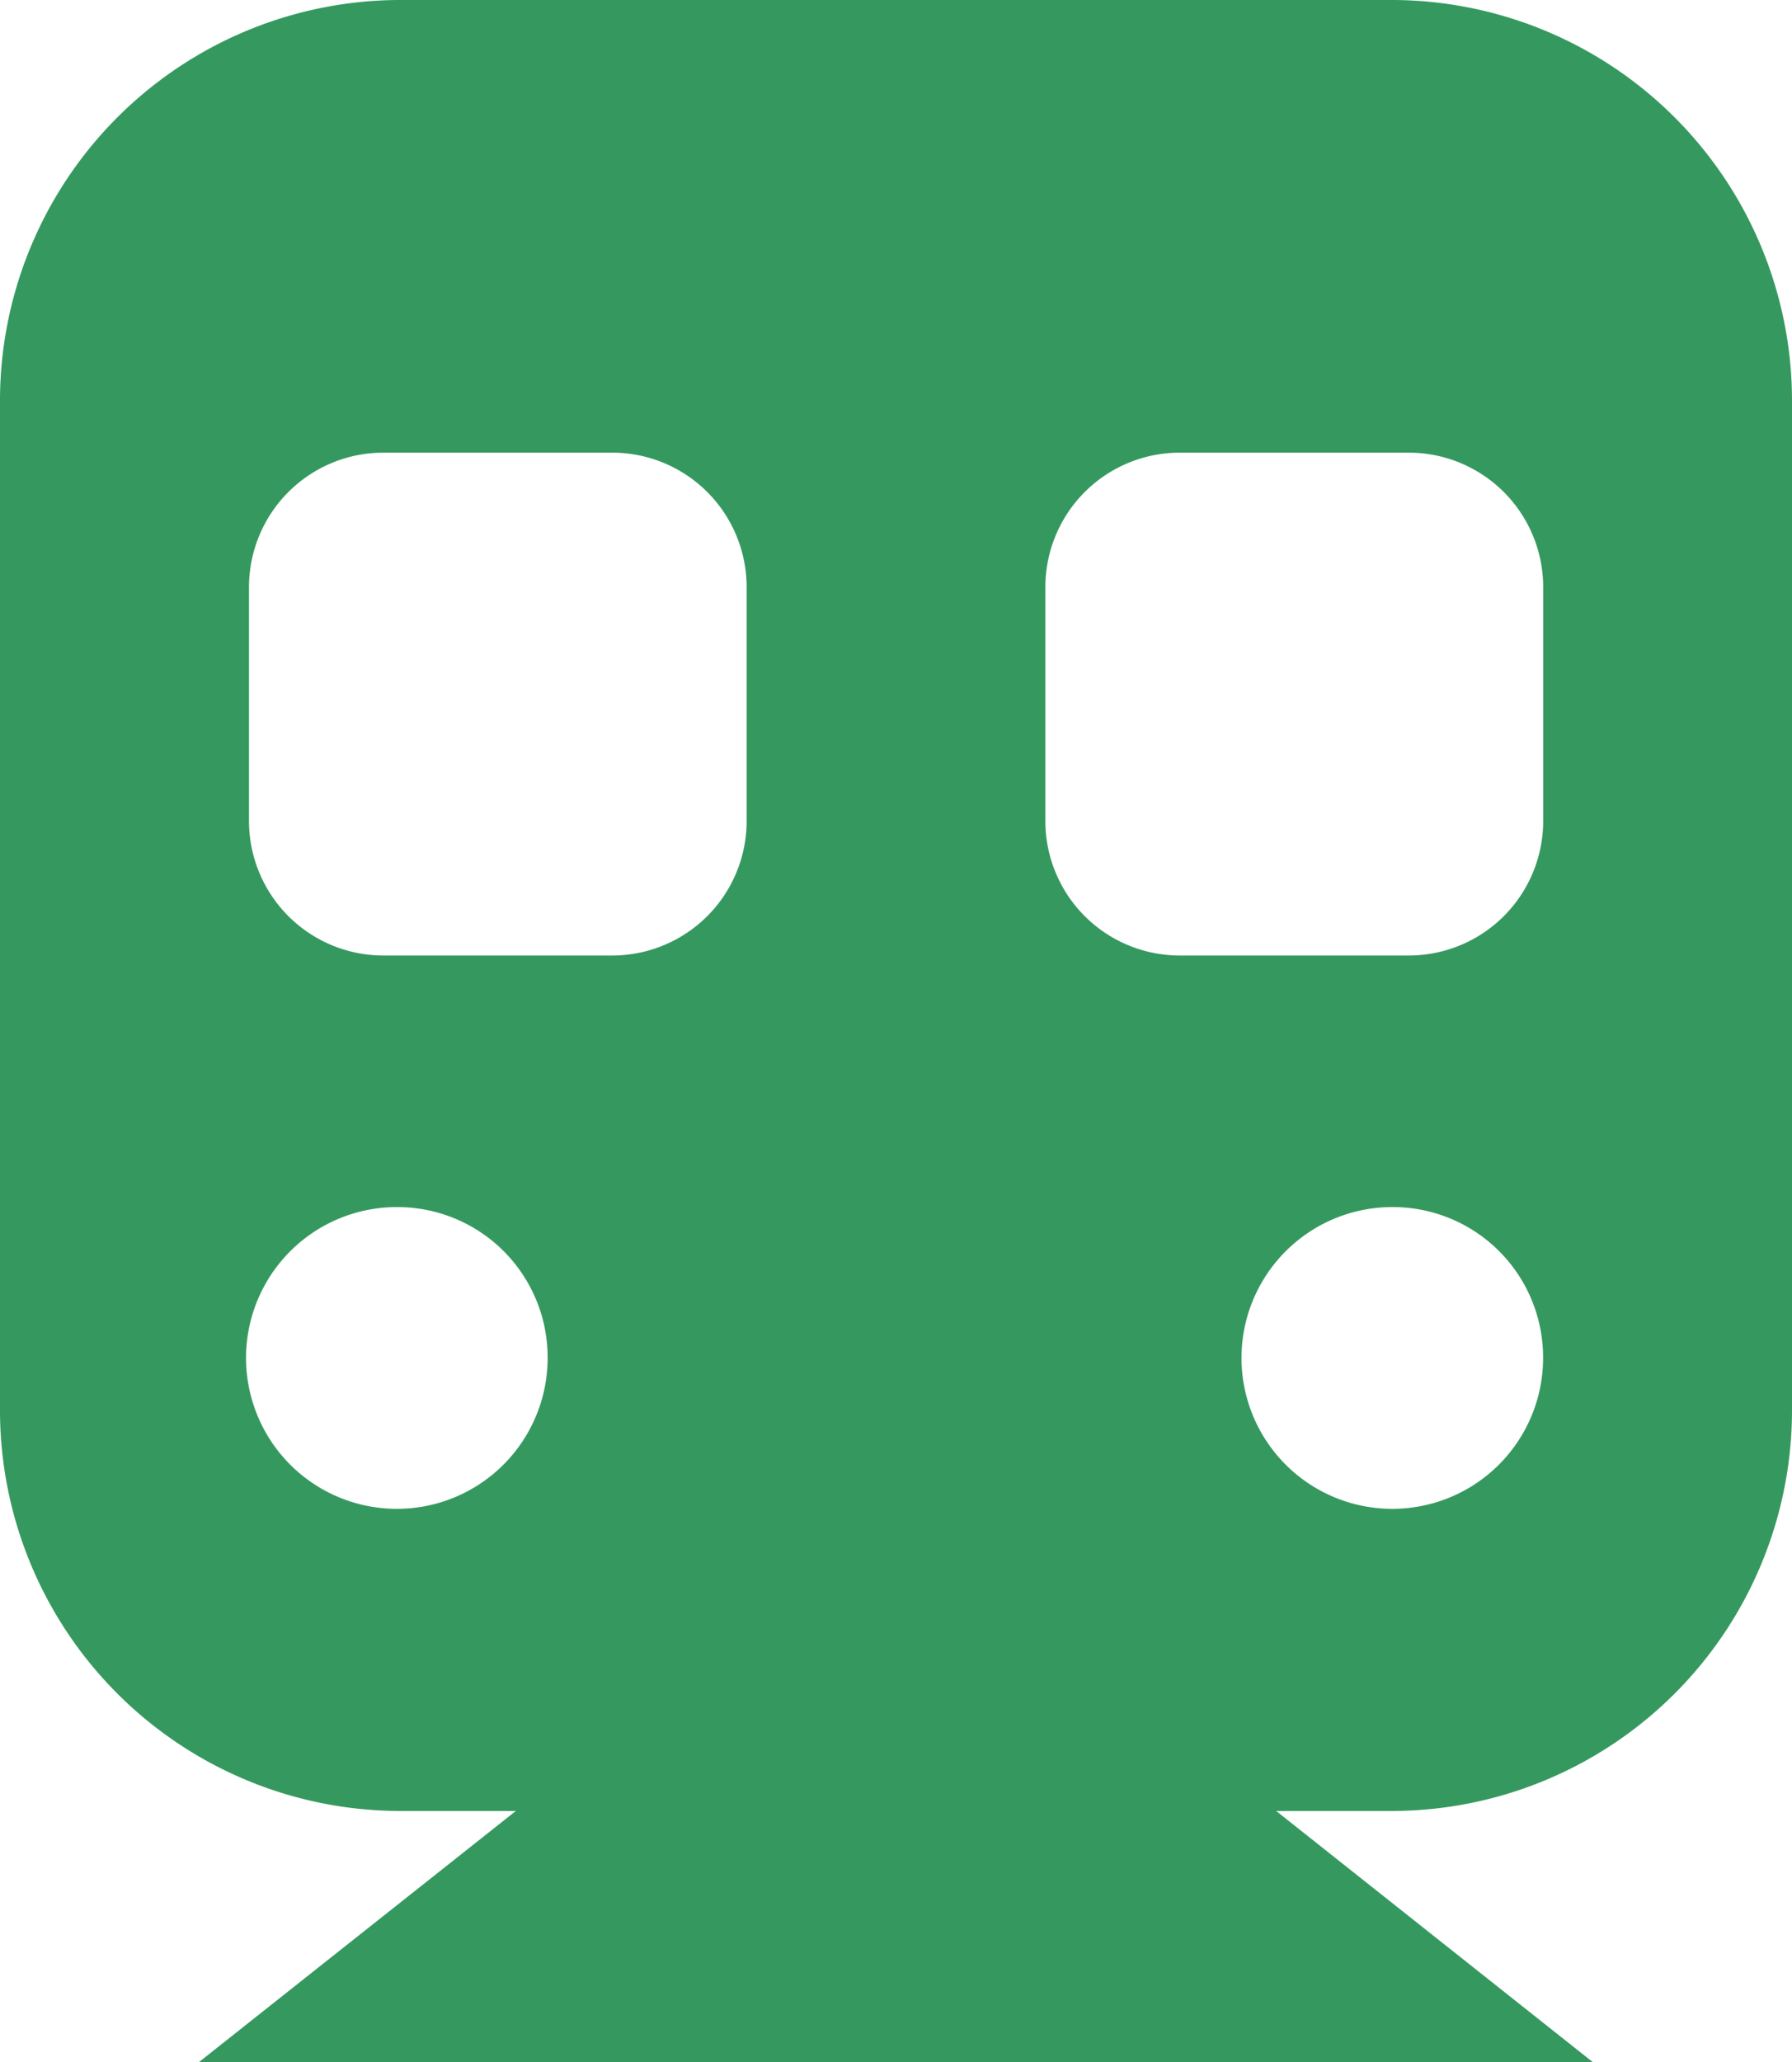 <svg xmlns="http://www.w3.org/2000/svg" width="20" height="23" viewBox="0 0 20 23">
  <path id="前面オブジェクトで型抜き_20" data-name="前面オブジェクトで型抜き 20" d="M17.778,23H2.222L5.757,20.2H4.444A4.471,4.471,0,0,1,0,15.708V4.488A4.471,4.471,0,0,1,4.444,0H15.556A4.471,4.471,0,0,1,20,4.488V15.708A4.471,4.471,0,0,1,15.556,20.2H14.243L17.775,23Zm-2.222-9.536a1.683,1.683,0,1,0,1.666,1.683A1.677,1.677,0,0,0,15.556,13.464Zm-11.111,0a1.683,1.683,0,1,0,1.667,1.683A1.677,1.677,0,0,0,4.444,13.464Zm8.722-8.415a1.5,1.5,0,0,0-1.5,1.5V9.158a1.5,1.5,0,0,0,1.5,1.5h2.556a1.5,1.5,0,0,0,1.5-1.5V6.549a1.5,1.5,0,0,0-1.5-1.5Zm-8.888,0a1.5,1.5,0,0,0-1.5,1.5V9.158a1.5,1.5,0,0,0,1.5,1.5H6.833a1.5,1.5,0,0,0,1.5-1.5V6.549a1.5,1.5,0,0,0-1.5-1.5Z" fill="#35995f"/>
</svg>
